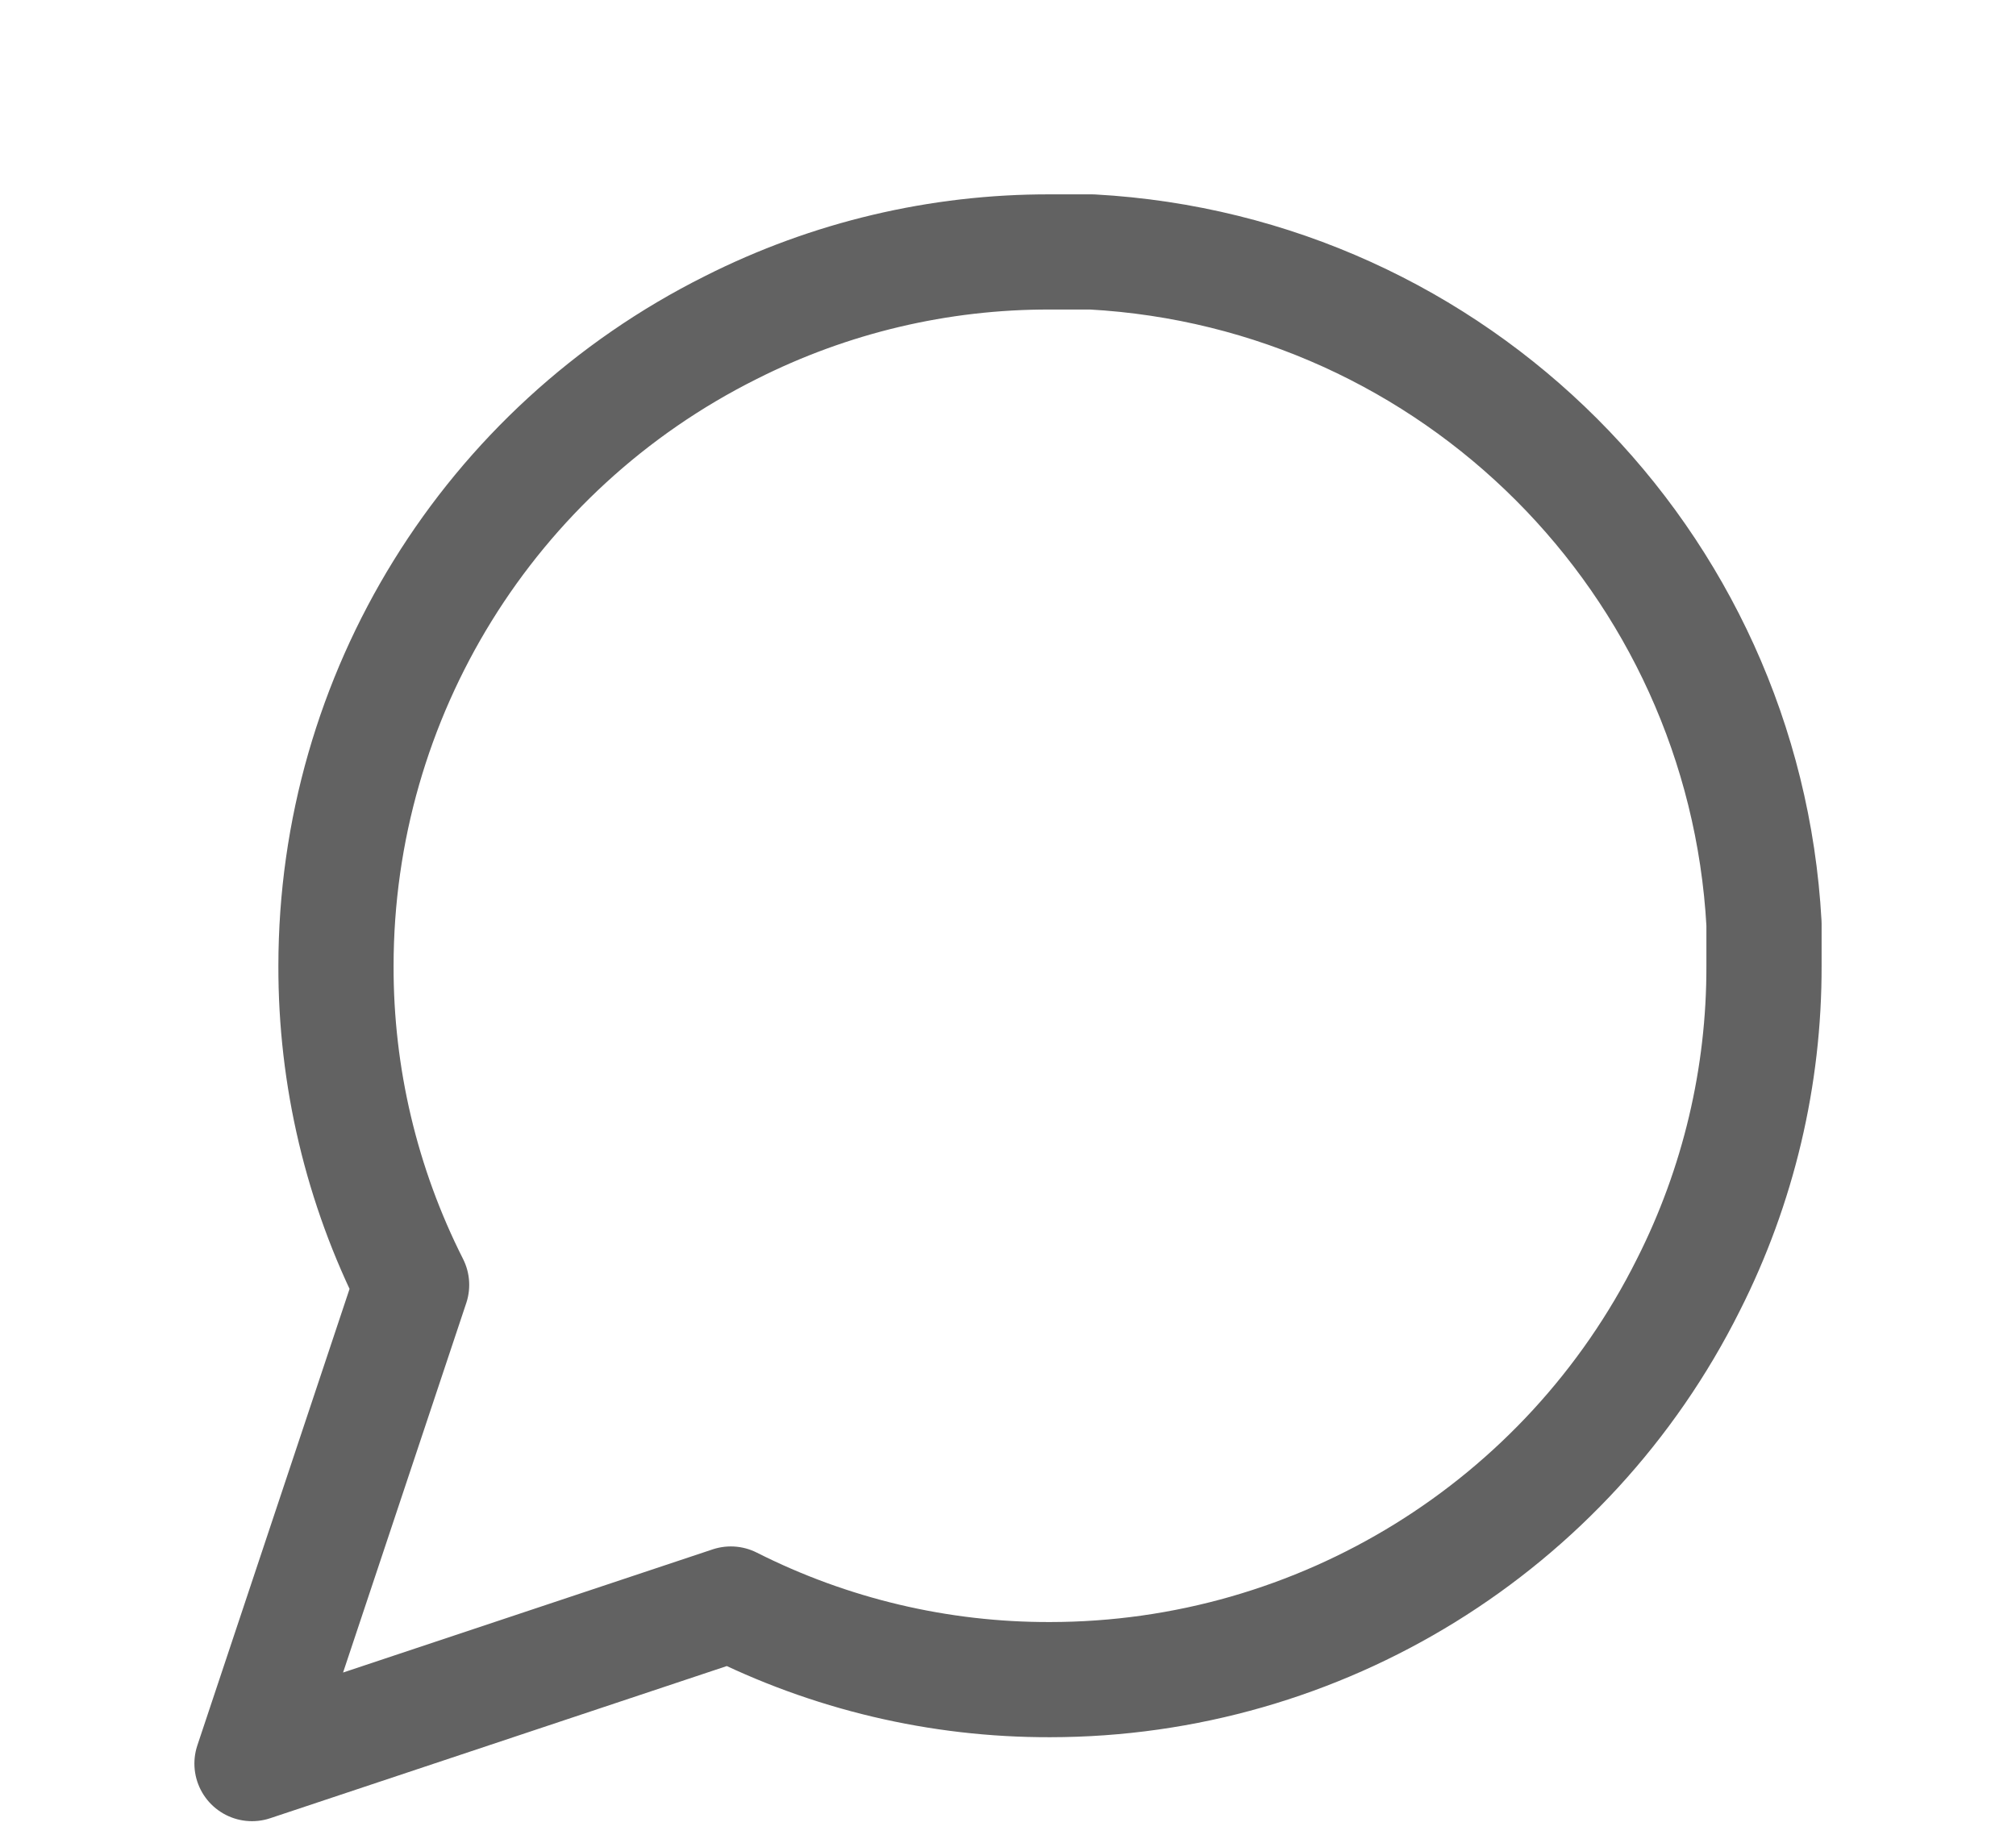 <svg width="35" height="32" viewBox="0 0 35 32" fill="none" xmlns="http://www.w3.org/2000/svg">
<path fill-rule="evenodd" clip-rule="evenodd" d="M30.625 16.771C30.63 18.696 30.18 20.595 29.312 22.312C27.214 26.512 22.923 29.165 18.229 29.167C16.304 29.172 14.406 28.722 12.688 27.854L4.375 30.625L7.146 22.312C6.278 20.595 5.828 18.696 5.833 16.771C5.835 12.077 8.488 7.786 12.688 5.688C14.406 4.82 16.304 4.37 18.229 4.375H18.958C25.252 4.722 30.278 9.748 30.625 16.042V16.771V16.771Z" stroke="#626262" stroke-width="2" stroke-linecap="round" stroke-linejoin="round"/>
</svg>
